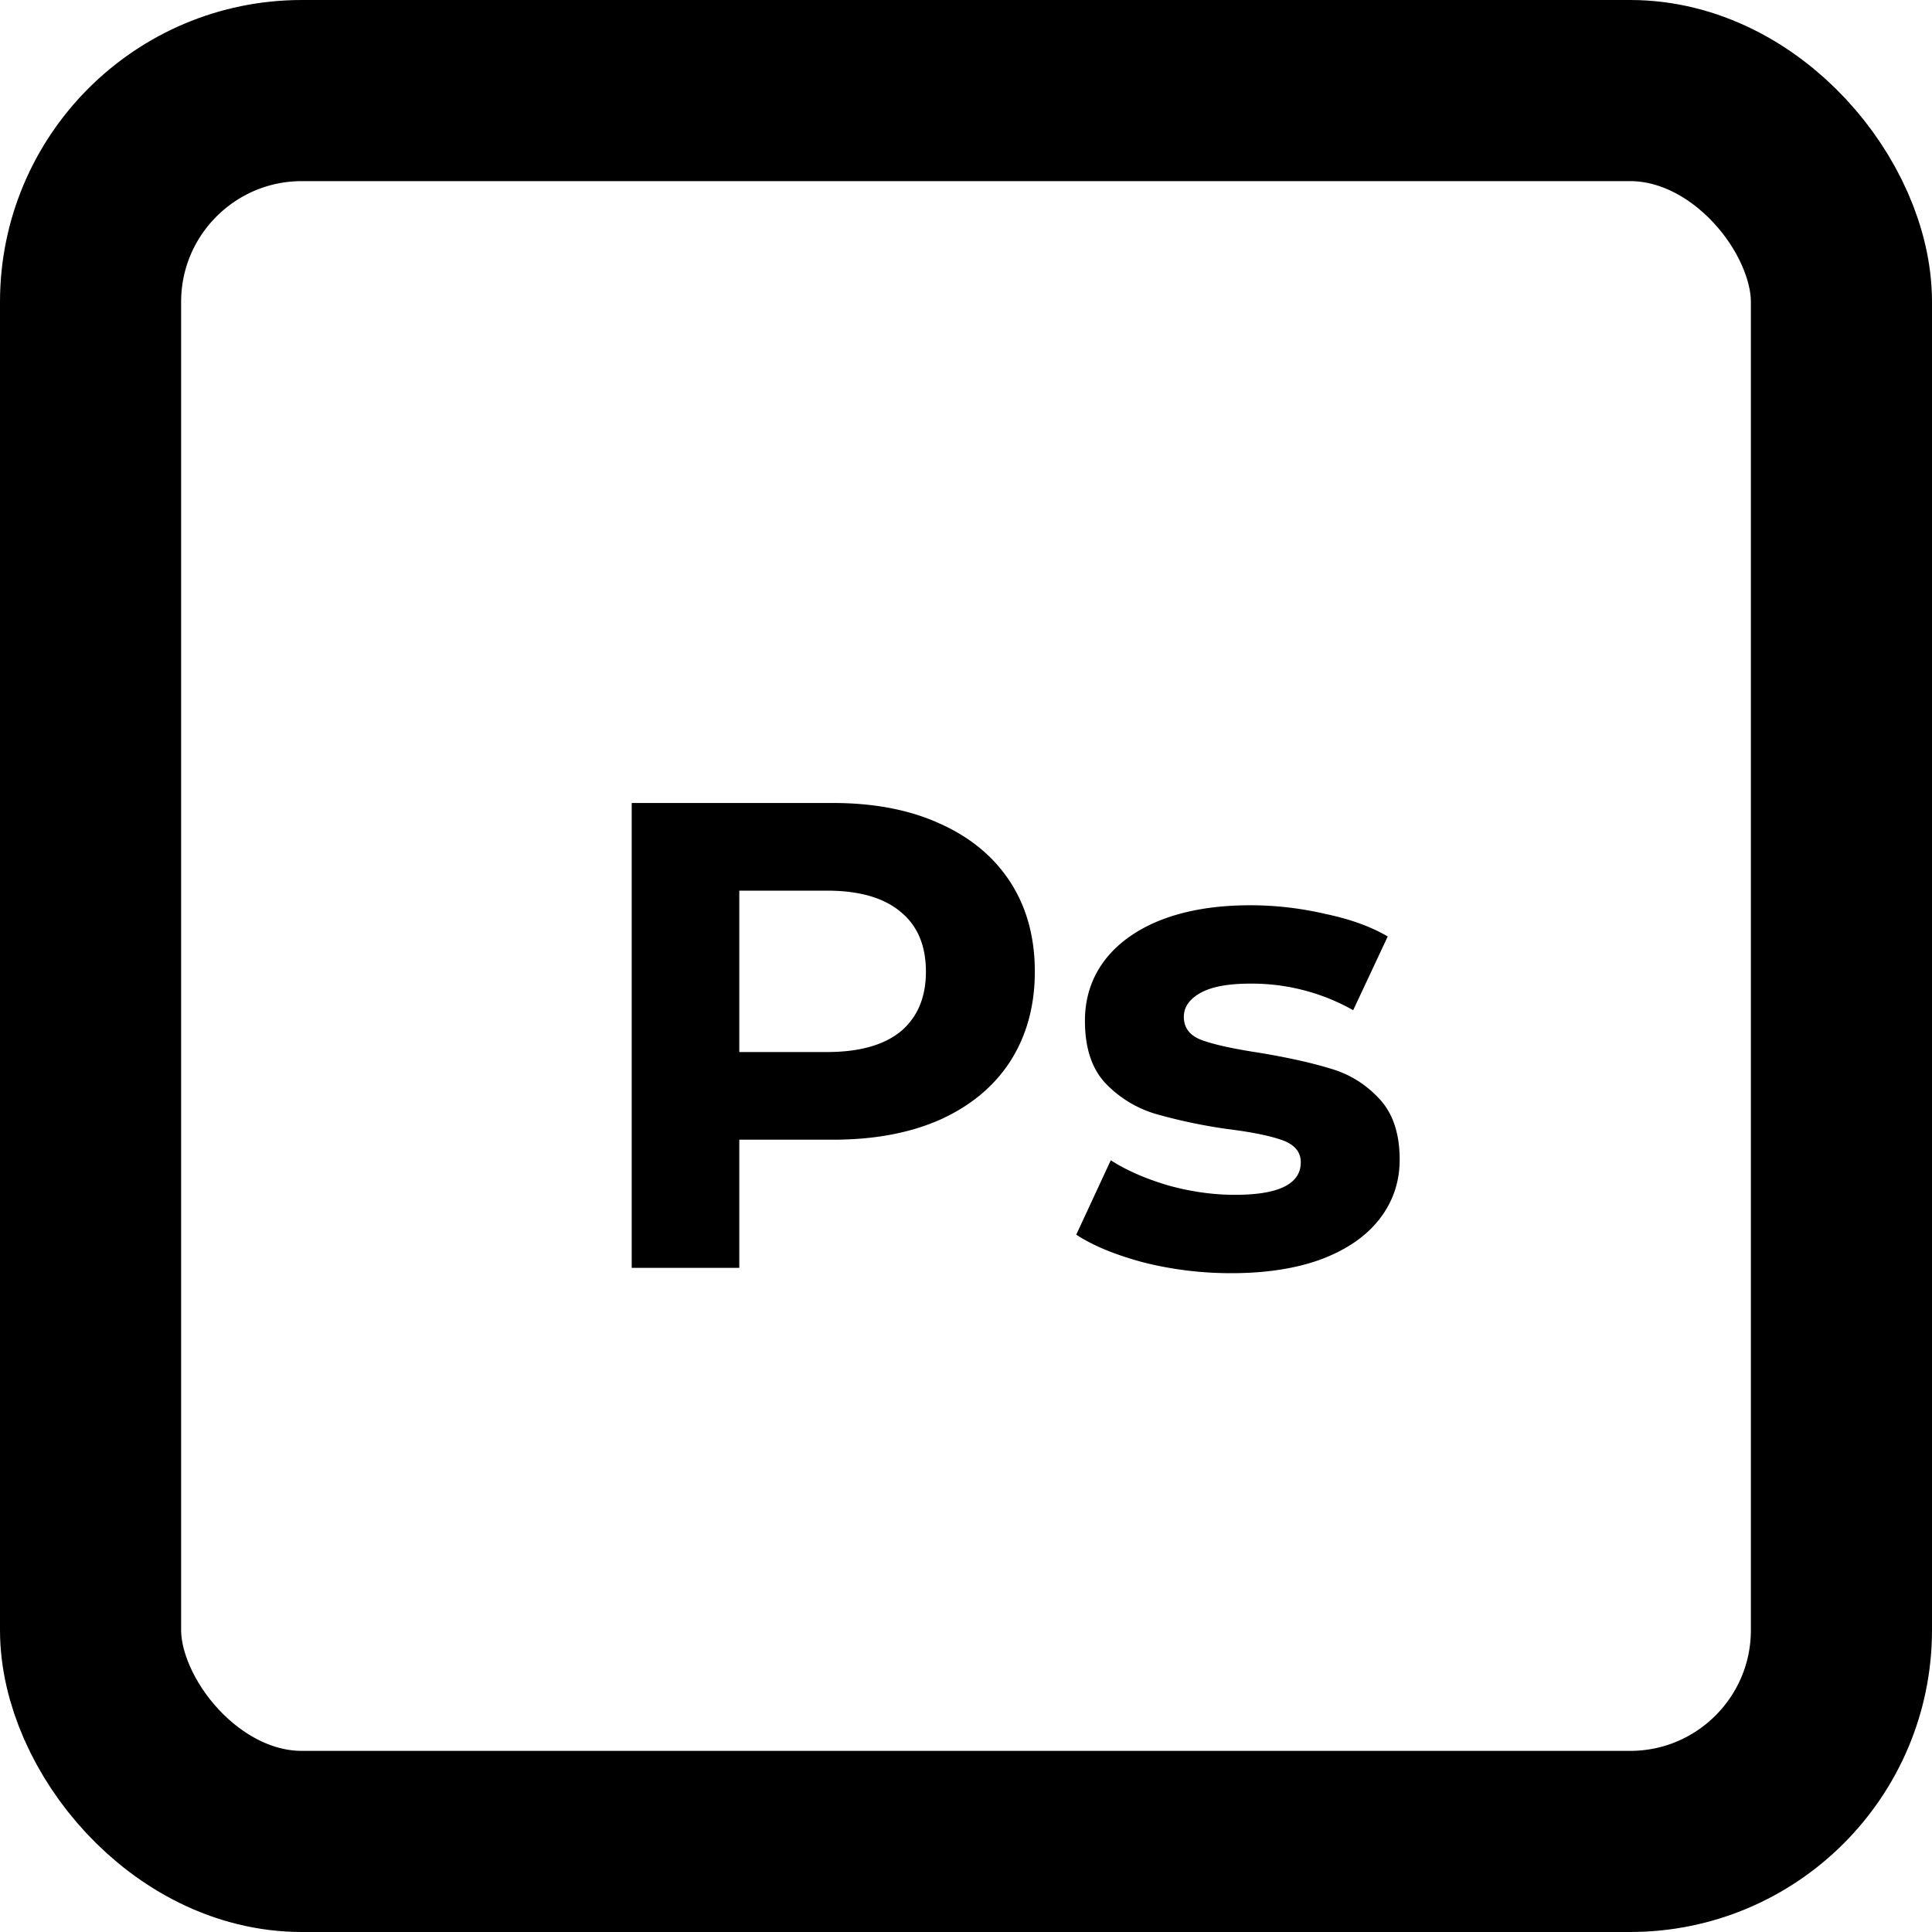 <svg width="32" height="32" fill="none" xmlns="http://www.w3.org/2000/svg"><rect x="1.5" y="1.5" width="29" height="29" rx="3.5" stroke="#000" stroke-width="3"/><path d="M13.796 13.3c.682 0 1.272.114 1.77.341.507.227.896.55 1.167.968.271.418.407.913.407 1.485 0 .565-.136 1.06-.407 1.485-.271.418-.66.74-1.166.968-.499.22-1.09.33-1.771.33h-1.551V21h-1.782v-7.7h3.333zm-.1 4.125c.536 0 .943-.114 1.222-.341.279-.235.418-.565.418-.99 0-.433-.14-.763-.418-.99-.279-.235-.686-.352-1.221-.352h-1.452v2.673h1.452zm6.693 3.663c-.49 0-.971-.059-1.44-.176-.47-.125-.844-.279-1.123-.462l.572-1.232c.264.169.583.308.957.418.374.103.741.154 1.1.154.726 0 1.09-.18 1.09-.539 0-.169-.1-.29-.298-.363-.198-.073-.502-.136-.913-.187a8.81 8.81 0 01-1.199-.253 1.899 1.899 0 01-.825-.506c-.227-.242-.34-.587-.34-1.034 0-.374.106-.704.318-.99.22-.293.536-.52.946-.682.418-.161.91-.242 1.474-.242.418 0 .833.048 1.243.143.418.088.763.213 1.034.374l-.572 1.221a3.415 3.415 0 00-1.705-.44c-.366 0-.641.051-.825.154-.183.103-.275.235-.275.396 0 .183.1.312.297.385.198.073.514.143.946.209.484.08.88.169 1.188.264.308.088.576.253.803.495.228.242.341.58.341 1.012 0 .367-.11.693-.33.979-.22.286-.542.51-.968.671-.418.154-.916.231-1.496.231z" fill="#000"/></svg>